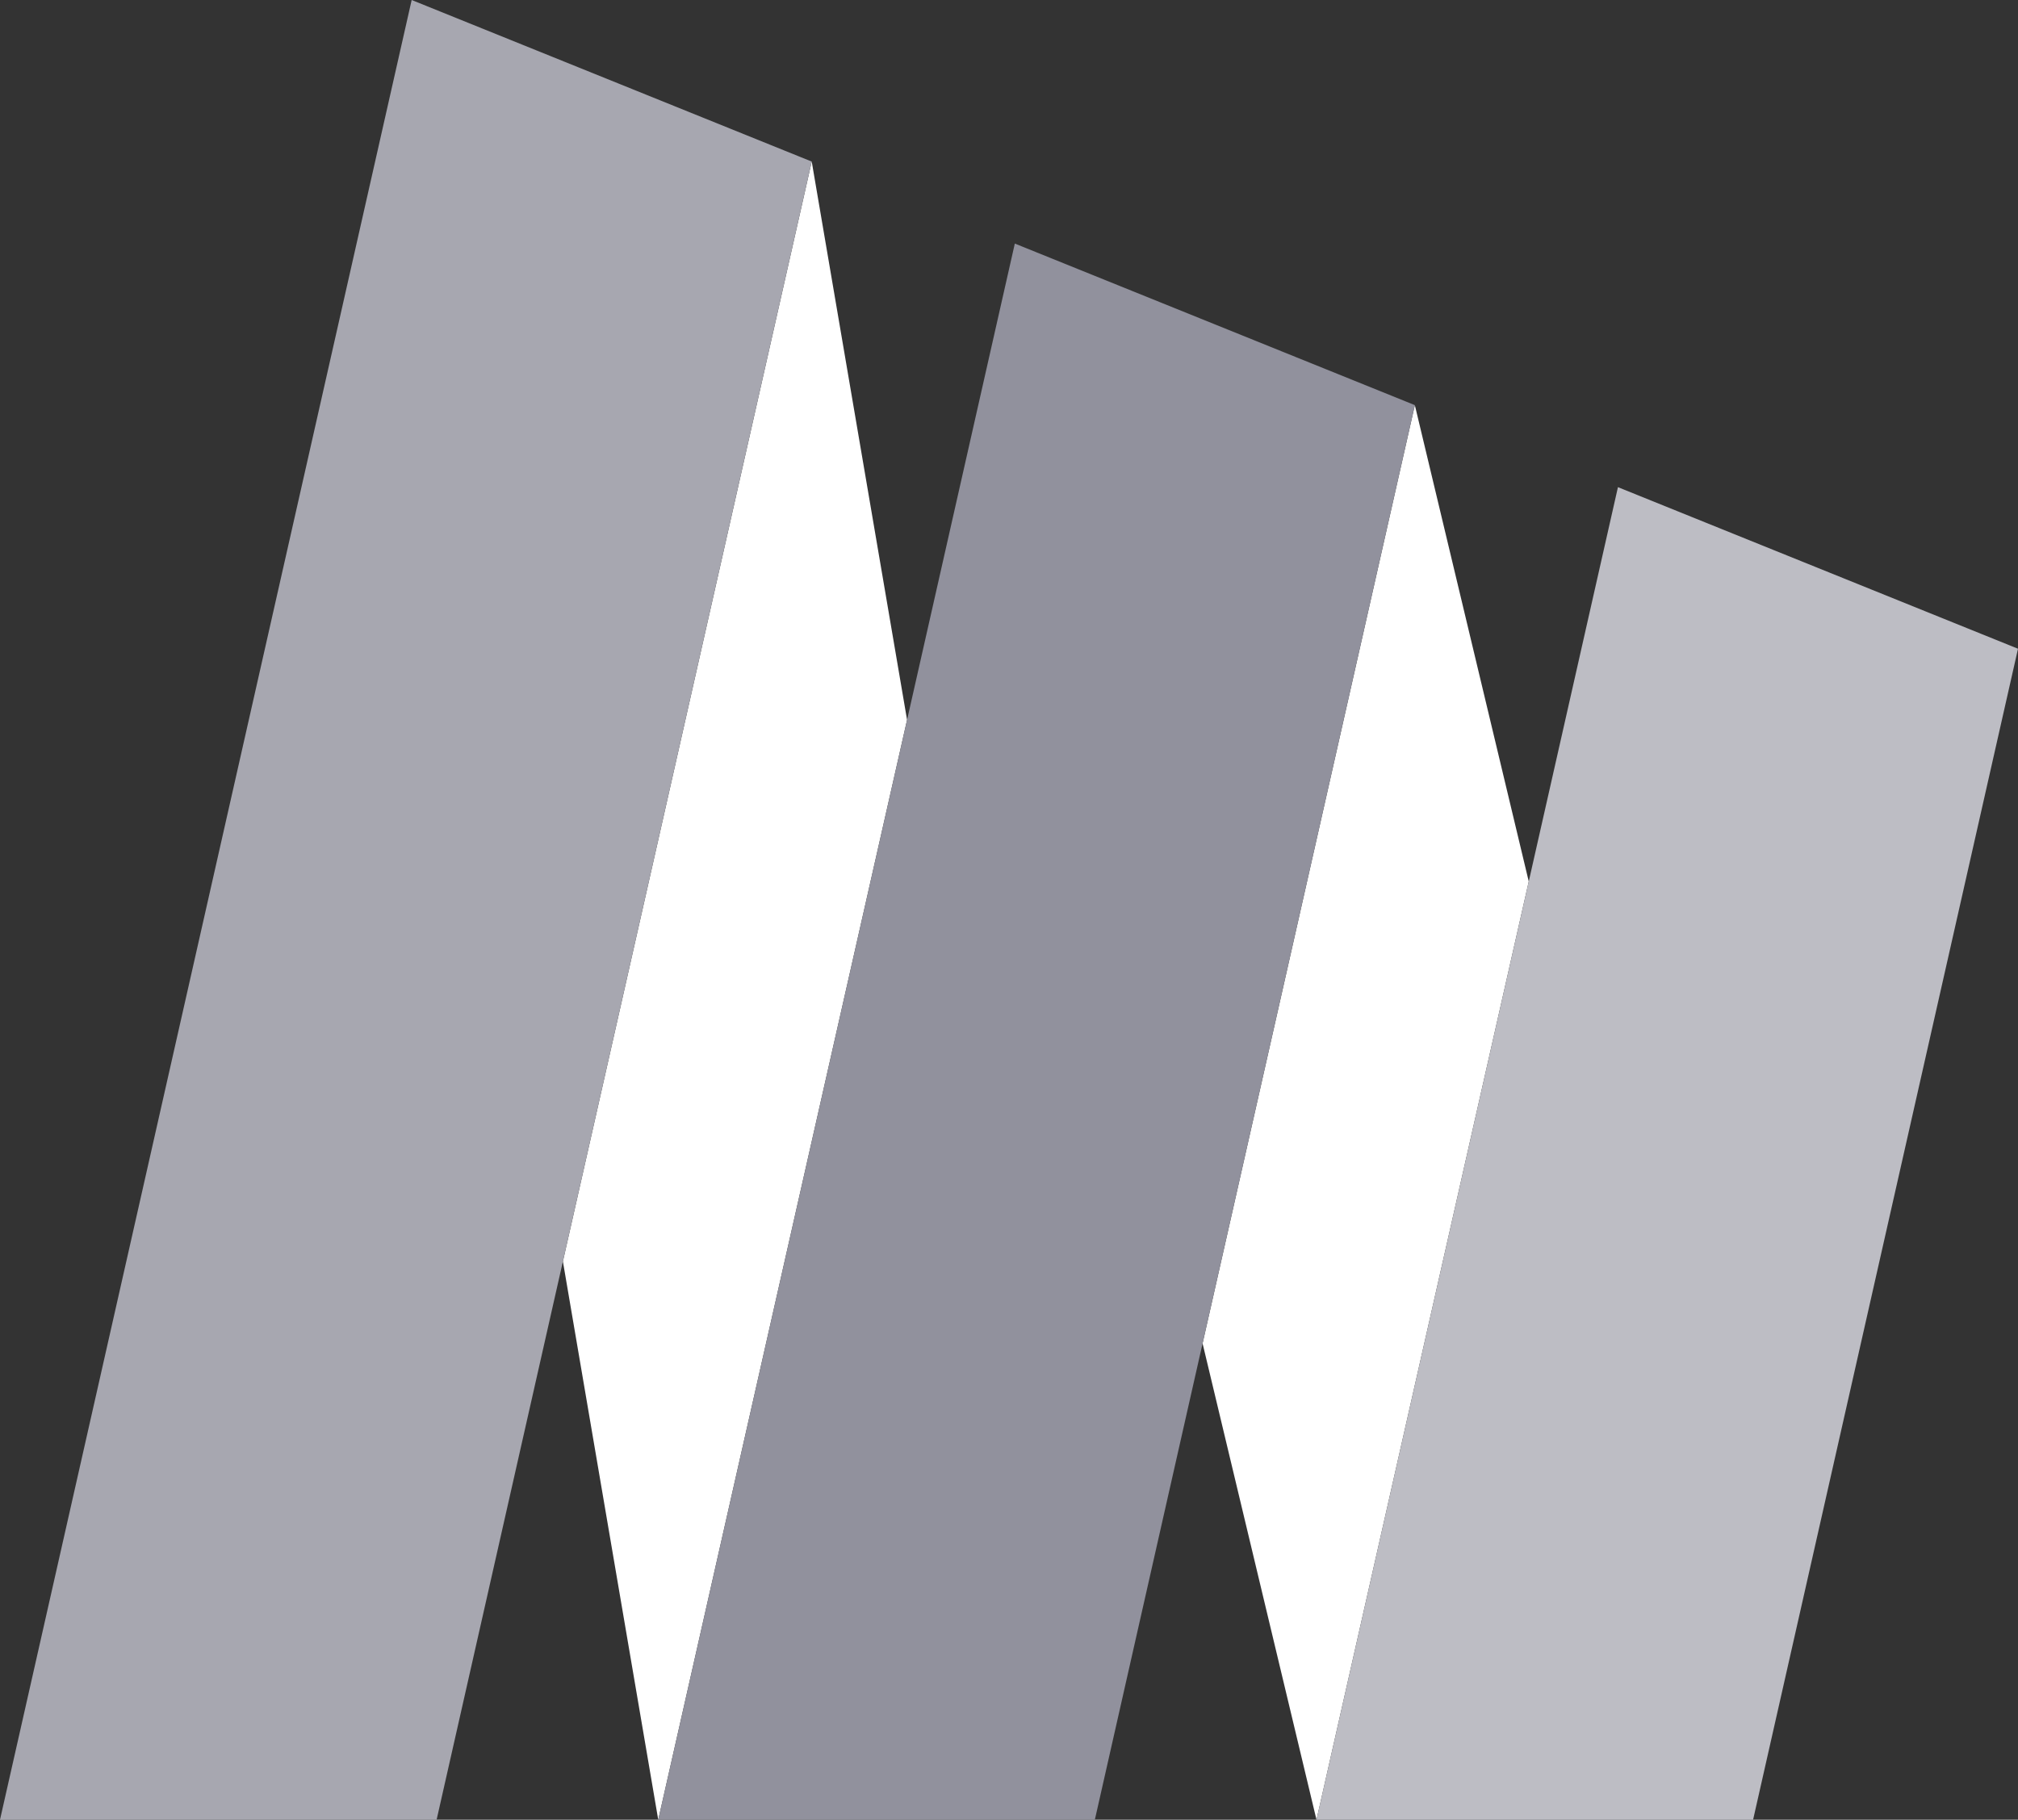 <svg id="Layer_1" data-name="Layer 1" xmlns="http://www.w3.org/2000/svg" viewBox="0 0 700 631.31"><rect x="0" y="0" width="700" height="631.31" fill="#333333" stroke="none"/><defs><style>.cls-1{fill:#fff;}.cls-2{fill:#a7a7b0;}.cls-3{fill:#91919d;}.cls-4{fill:#bdbdc4;}</style></defs><polygon class="cls-1" points="490.78 140.55 417.15 466.06 456.66 631.31 530.29 305.8 490.78 140.55"/><polygon class="cls-1" points="281.57 56.05 195.26 437.61 228.33 631.31 314.64 249.75 281.57 56.05"/><polygon class="cls-2" points="142.8 0 0 631.31 151.45 631.31 195.26 437.61 281.57 56.05 142.8 0"/><polygon class="cls-3" points="352.02 84.5 314.64 249.75 228.33 631.31 379.78 631.31 417.15 466.06 490.78 140.55 352.02 84.5"/><polygon class="cls-4" points="561.23 169.01 530.29 305.8 456.66 631.31 608.11 631.31 700 225.06 561.23 169.01"/></svg>